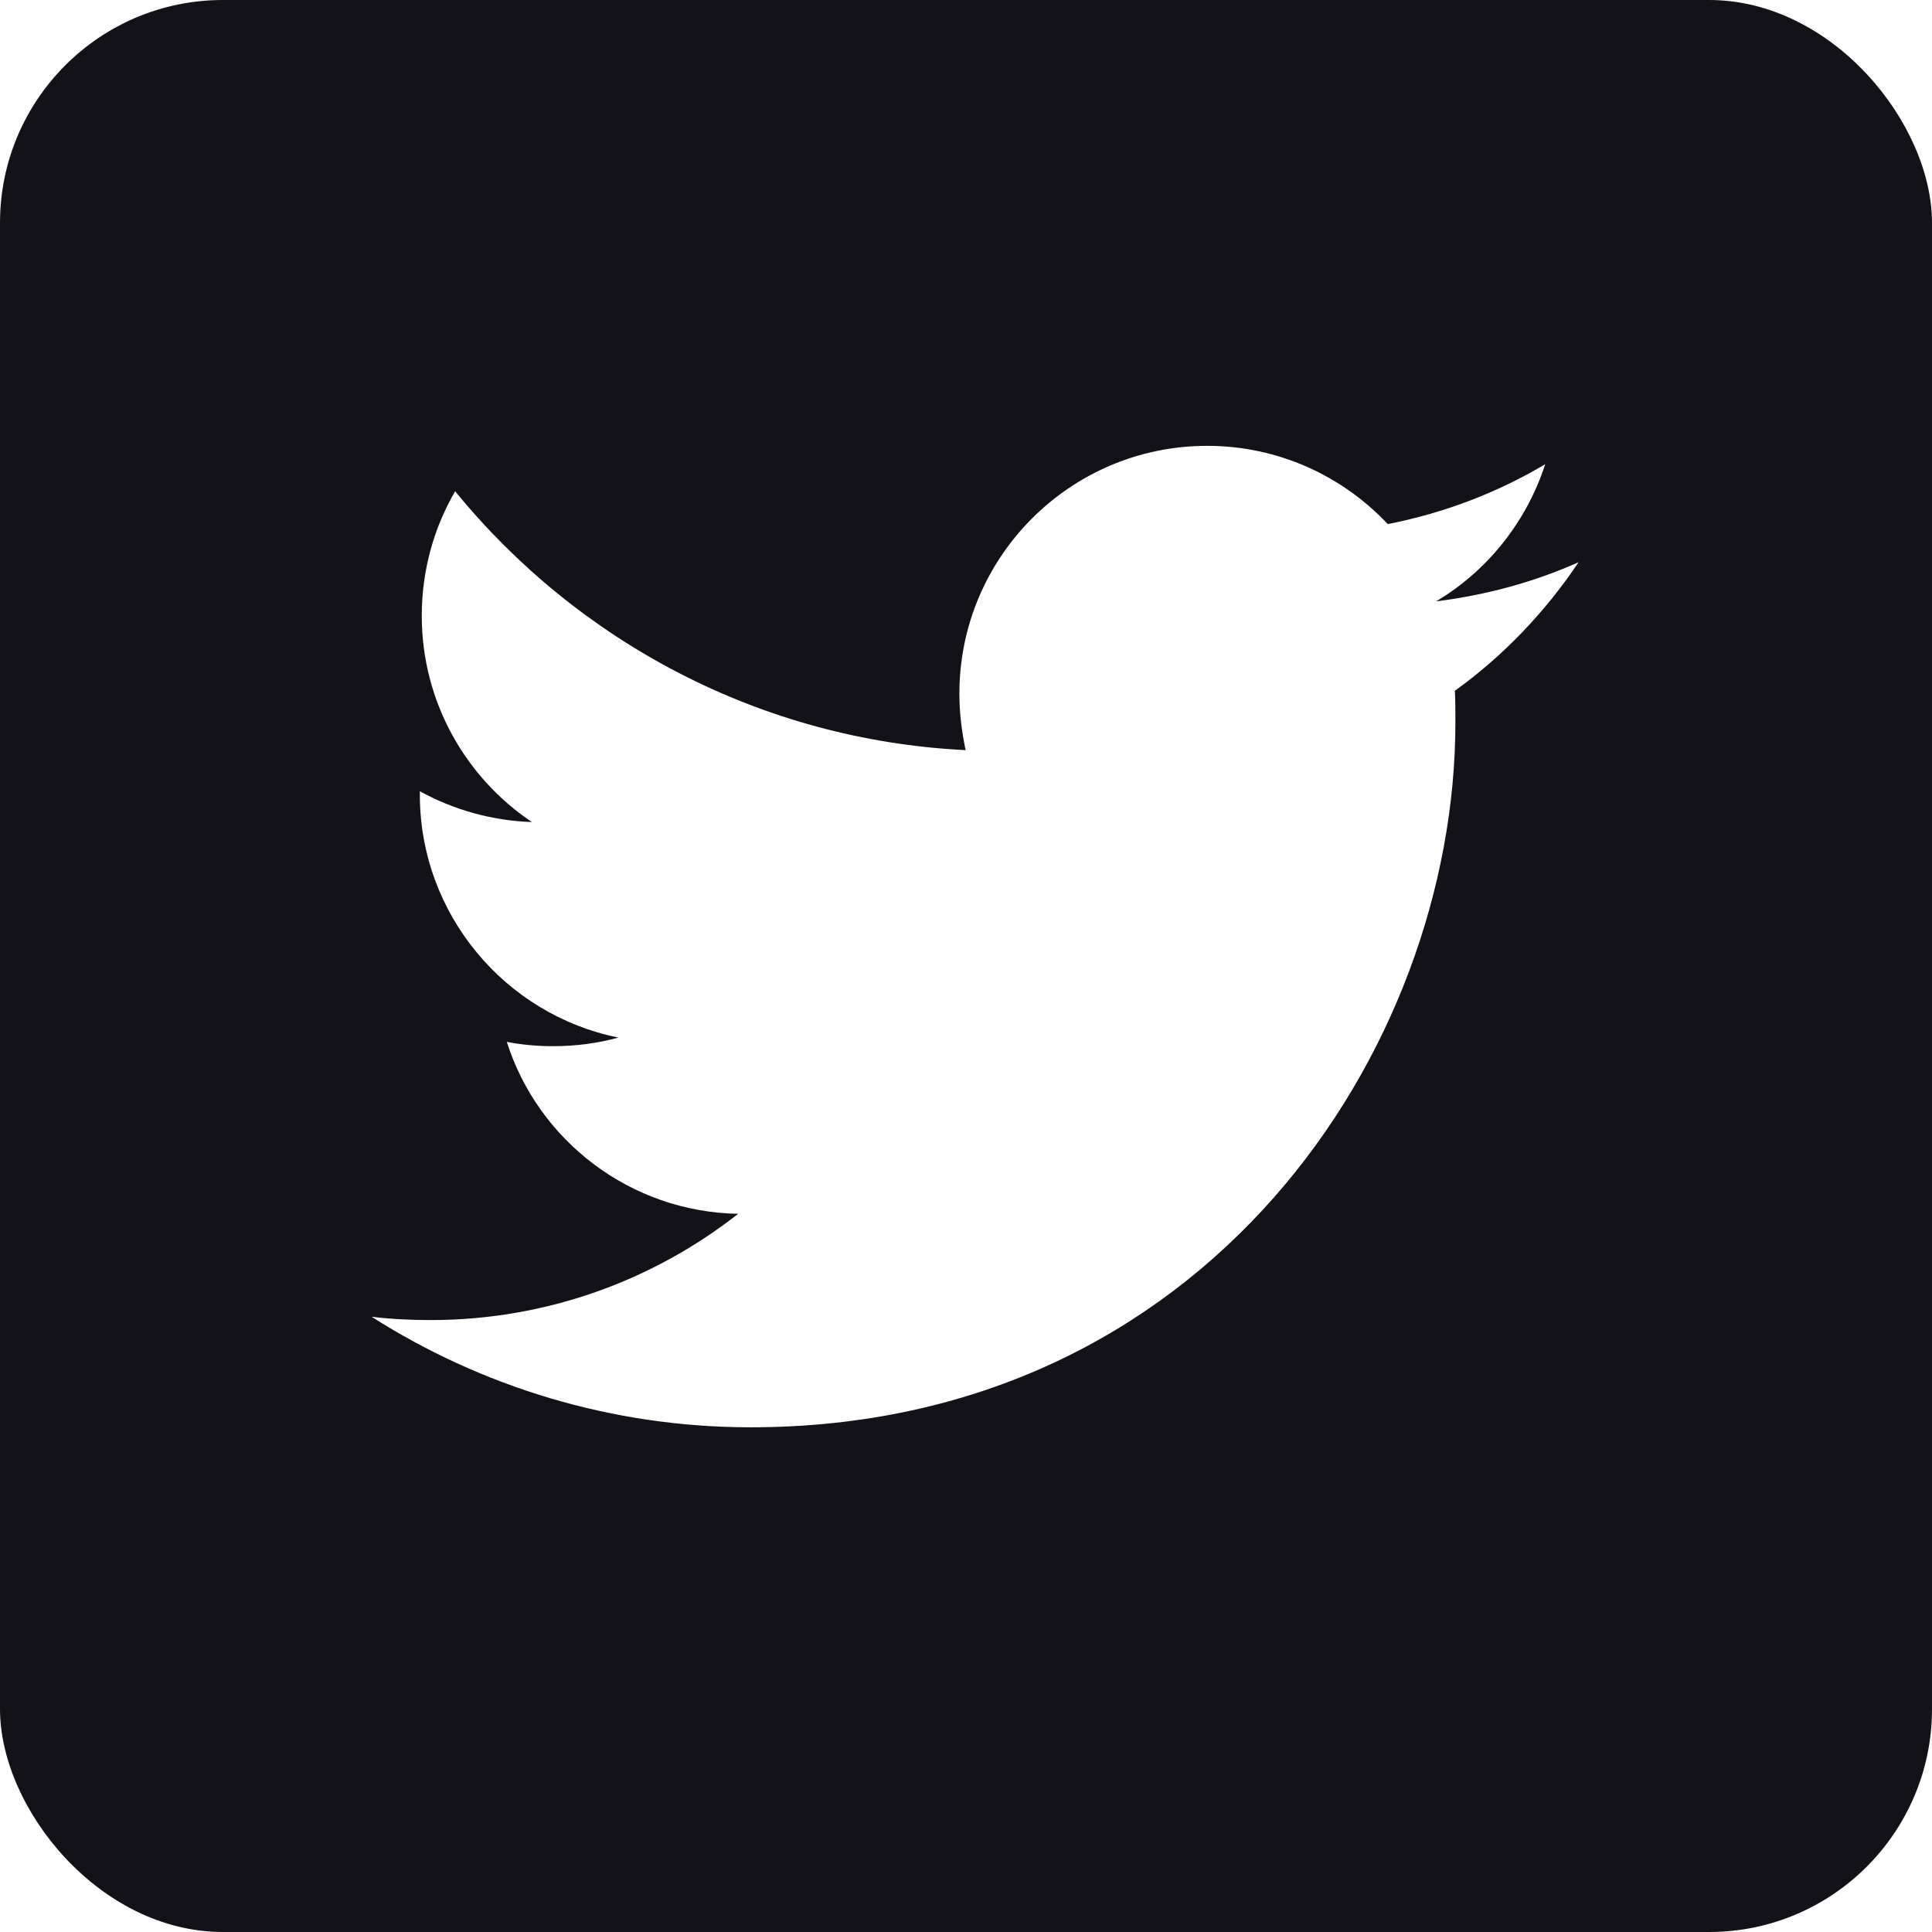 <svg width="26" height="26" viewBox="0 0 26 26" fill="none" xmlns="http://www.w3.org/2000/svg">
<g clip-path="url(#clip0)">
<rect width="26" height="26" rx="3" fill="#121218"/>
<g filter="url(#filter0_dd)">
<path d="M10.102 19.208C16.232 19.208 19.586 14.125 19.586 9.725C19.586 9.582 19.586 9.438 19.579 9.296C20.23 8.828 20.795 8.236 21.244 7.566C20.645 7.833 20.002 8.008 19.326 8.093C20.015 7.684 20.541 7.027 20.795 6.247C20.151 6.63 19.436 6.904 18.676 7.053C18.065 6.403 17.201 6 16.245 6C14.405 6 12.911 7.495 12.911 9.335C12.911 9.595 12.943 9.848 12.995 10.095C10.226 9.959 7.769 8.626 6.125 6.611C5.838 7.105 5.676 7.677 5.676 8.288C5.676 9.445 6.268 10.466 7.158 11.063C6.612 11.044 6.098 10.895 5.65 10.648C5.65 10.661 5.65 10.674 5.65 10.693C5.65 12.305 6.801 13.657 8.322 13.963C8.042 14.04 7.75 14.079 7.444 14.079C7.229 14.079 7.021 14.06 6.82 14.021C7.242 15.347 8.477 16.309 9.934 16.335C8.79 17.232 7.353 17.765 5.793 17.765C5.527 17.765 5.26 17.752 5 17.72C6.469 18.655 8.224 19.208 10.102 19.208Z" fill="white"/>
</g>
</g>
<defs>
<filter id="filter0_dd" x="-5" y="-4" width="36.243" height="33.208" filterUnits="userSpaceOnUse" color-interpolation-filters="sRGB">
<feFlood flood-opacity="0" result="BackgroundImageFix"/>
<feColorMatrix in="SourceAlpha" type="matrix" values="0 0 0 0 0 0 0 0 0 0 0 0 0 0 0 0 0 0 127 0"/>
<feOffset/>
<feGaussianBlur stdDeviation="5"/>
<feColorMatrix type="matrix" values="0 0 0 0 0.069 0 0 0 0 0.609 0 0 0 0 1 0 0 0 1 0"/>
<feBlend mode="normal" in2="BackgroundImageFix" result="effect1_dropShadow"/>
<feColorMatrix in="SourceAlpha" type="matrix" values="0 0 0 0 0 0 0 0 0 0 0 0 0 0 0 0 0 0 127 0"/>
<feOffset/>
<feGaussianBlur stdDeviation="2.5"/>
<feColorMatrix type="matrix" values="0 0 0 0 0.581 0 0 0 0 0.799 0 0 0 0 1 0 0 0 0.8 0"/>
<feBlend mode="normal" in2="effect1_dropShadow" result="effect2_dropShadow"/>
<feBlend mode="normal" in="SourceGraphic" in2="effect2_dropShadow" result="shape"/>
</filter>
<clipPath id="clip0">
<rect width="26" height="26" fill="white"/>
</clipPath>
</defs>
</svg>
